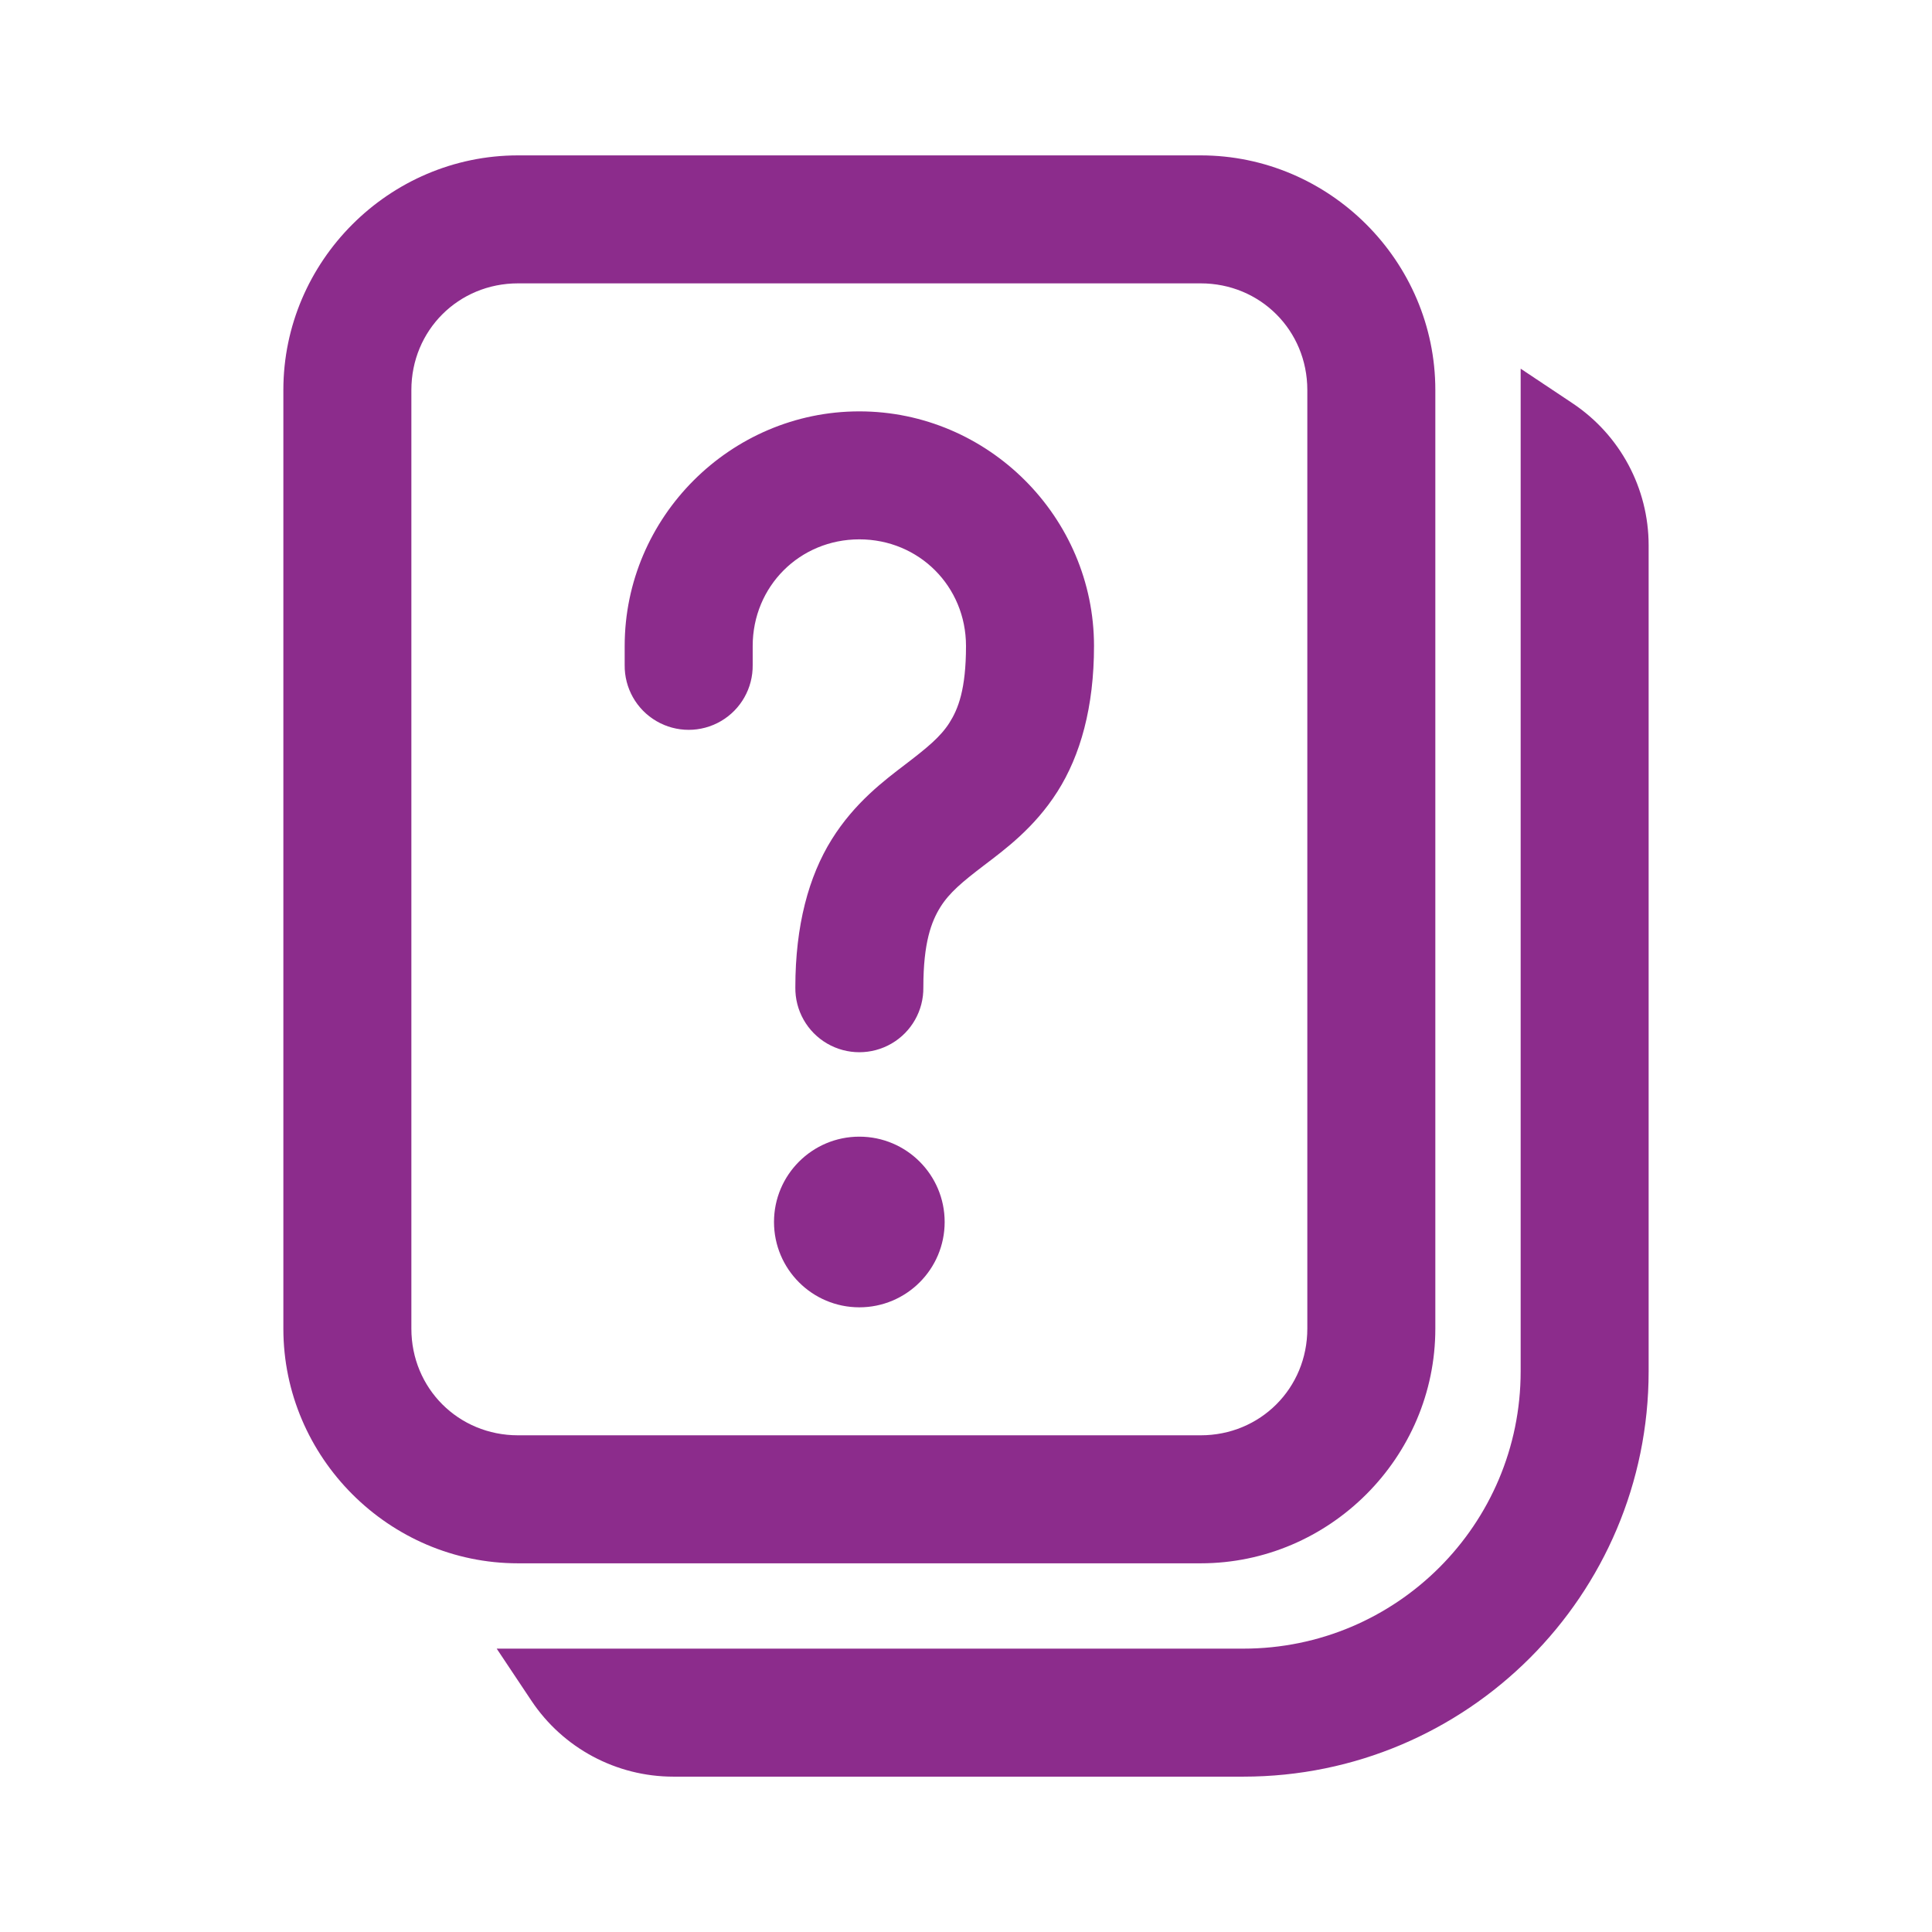 <svg width="66" height="66" viewBox="0 0 66 66" fill="none" xmlns="http://www.w3.org/2000/svg">
<g clip-path="url(#clip0_1_20528)">
<path d="M17.696 5.308C13.295 5.308 9.68 8.922 9.68 13.324V45.389C9.68 49.79 13.295 53.405 17.696 53.405H41.016C45.418 53.405 49.033 49.79 49.033 45.389V13.324C49.033 8.922 45.418 5.308 41.016 5.308H17.696ZM17.696 9.68H41.016C43.054 9.68 44.66 11.286 44.66 13.324V45.389C44.66 47.427 43.054 49.032 41.016 49.032H17.696C15.659 49.032 14.053 47.427 14.053 45.389V13.324C14.053 11.286 15.659 9.68 17.696 9.68ZM51.948 12.595V46.846C51.948 52.079 47.706 56.32 42.474 56.32H16.968L18.152 58.096C19.232 59.718 21.052 60.693 23.003 60.693H42.474C50.121 60.693 56.32 54.494 56.32 46.846V18.63C56.32 16.681 55.346 14.861 53.724 13.779L51.948 12.595ZM29.356 14.053C24.955 14.053 21.34 17.667 21.34 22.069V22.715C21.329 23.503 21.743 24.237 22.424 24.634C23.105 25.032 23.948 25.032 24.629 24.634C25.31 24.237 25.724 23.503 25.713 22.715V22.069C25.713 20.031 27.319 18.425 29.356 18.425C31.394 18.425 33 20.031 33 22.069C33 23.552 32.732 24.223 32.431 24.696C32.129 25.169 31.679 25.539 30.945 26.1C30.211 26.66 29.198 27.416 28.411 28.679C27.625 29.942 27.17 31.615 27.17 33.729C27.159 34.517 27.573 35.251 28.254 35.648C28.935 36.045 29.778 36.045 30.459 35.648C31.14 35.251 31.554 34.517 31.543 33.729C31.543 32.198 31.817 31.483 32.123 30.99C32.43 30.497 32.874 30.128 33.598 29.575C34.322 29.023 35.329 28.29 36.12 27.048C36.912 25.805 37.373 24.148 37.373 22.069C37.373 17.667 33.758 14.053 29.356 14.053ZM29.356 38.83C27.747 38.83 26.441 40.135 26.441 41.745C26.441 43.355 27.747 44.66 29.356 44.66C30.966 44.66 32.271 43.355 32.271 41.745C32.271 40.135 30.966 38.83 29.356 38.83Z" fill="#8C2C8C"/>
</g>
<defs>
<clipPath id="clip0_1_20528">
<rect width="66" height="66" fill="white"/>
</clipPath>
</defs>
</svg>
